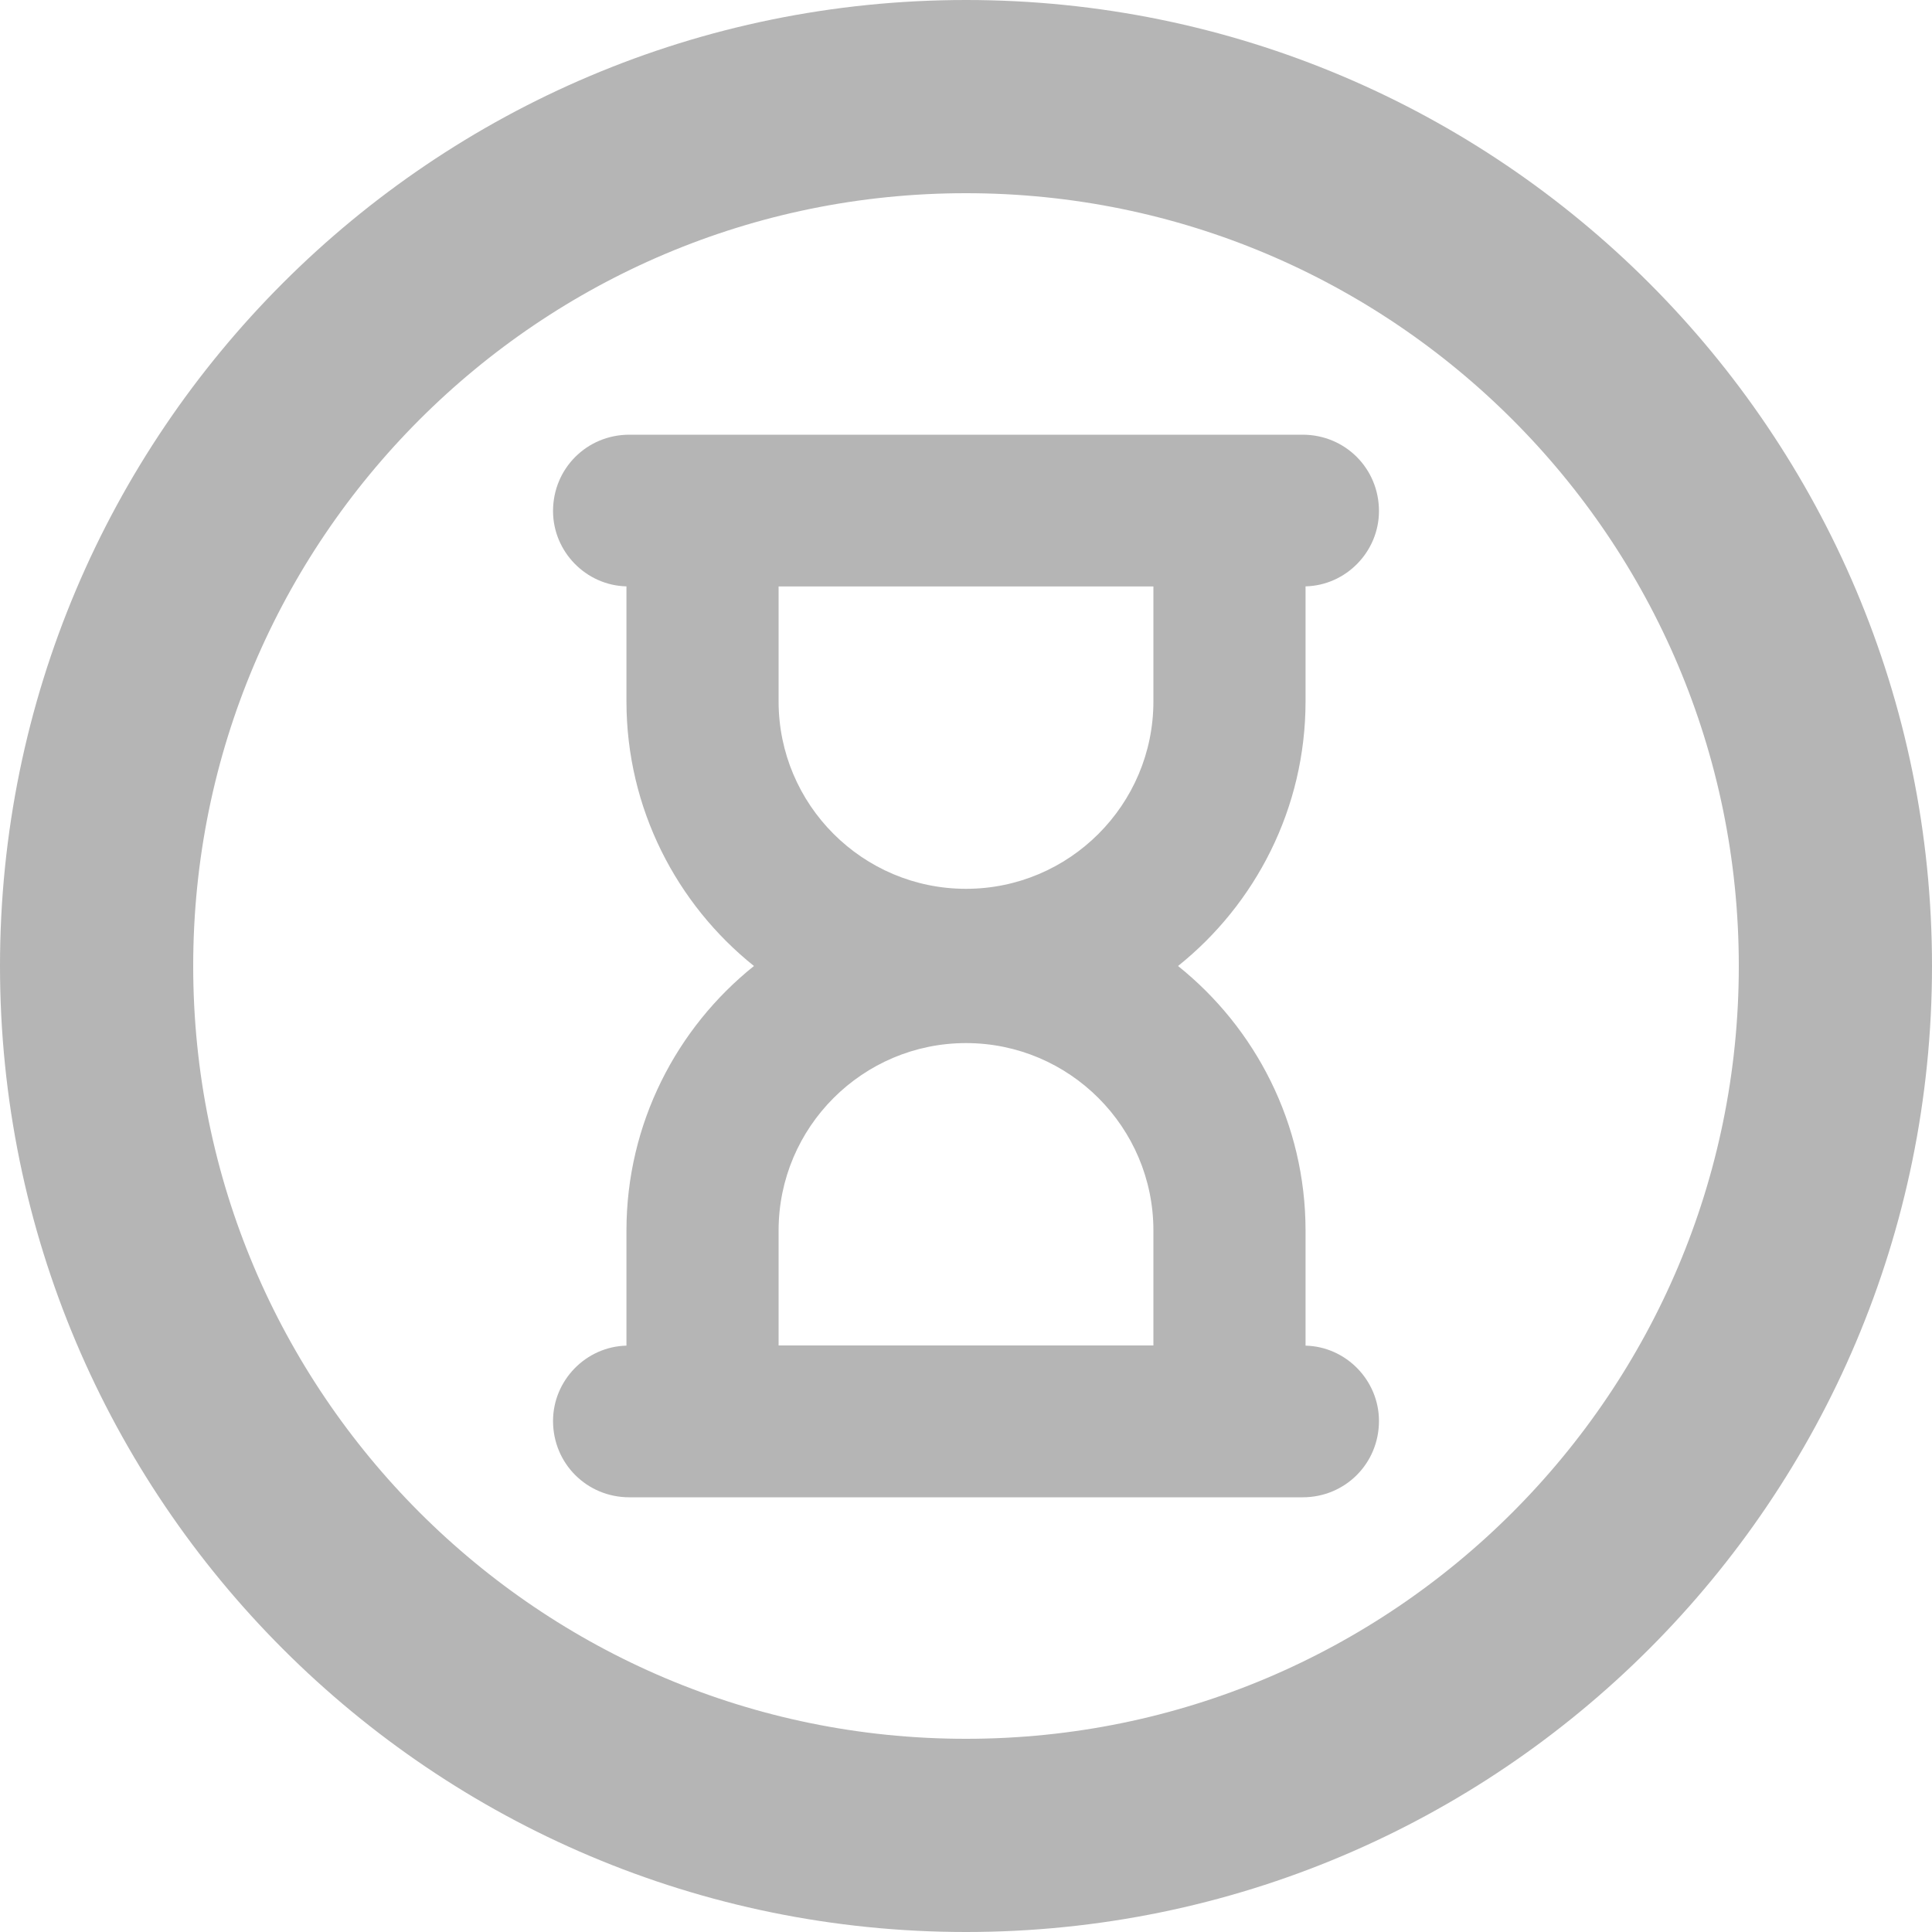 <svg xmlns="http://www.w3.org/2000/svg" xmlns:xlink="http://www.w3.org/1999/xlink" width="20" height="20" viewBox="0 0 20 20" fill="none"><g opacity="1" transform="translate(1 1)  rotate(0 9 9)"><path  id="circle 1" style="stroke:#B5B5B5; stroke-width:2; stroke-opacity:1; stroke-dasharray:0 0" transform="translate(0 0)  rotate(0 9 9)" d="M9,0C4.03,0 0,4.03 0,9C0,13.97 4.03,18 9,18C13.97,18 18,13.97 18,9C18,4.03 13.97,0 9,0Z " /><path id="group 2" fill-rule="evenodd" style="fill:#B5B5B5" transform="translate(4.725 3.5)  rotate(0 4.275 5.5)" opacity="1" d="M7.79 2.76L7.79 1.57C8.21 1.56 8.55 1.21 8.55 0.79C8.55 0.35 8.2 -2.51173e-15 7.76 -2.51173e-15L0.79 -2.51173e-15C0.35 -2.51173e-15 0 0.35 0 0.79C0 1.21 0.34 1.56 0.76 1.57L0.76 2.76C0.76 3.87 1.28 4.86 2.08 5.5C1.28 6.14 0.76 7.13 0.76 8.24L0.76 9.43C0.34 9.44 0 9.79 0 10.21C0 10.65 0.35 11 0.79 11L7.76 11C8.2 11 8.55 10.65 8.55 10.21C8.55 9.79 8.21 9.44 7.79 9.43L7.79 8.24C7.79 7.13 7.27 6.14 6.47 5.5C7.27 4.86 7.79 3.87 7.79 2.76Z M2.335 1.571L2.335 2.761C2.335 3.831 3.205 4.701 4.275 4.701C5.345 4.701 6.215 3.831 6.215 2.761L6.215 1.571L2.335 1.571L2.335 1.571Z M6.215 9.428L6.215 8.238C6.215 7.168 5.345 6.298 4.275 6.298C3.205 6.298 2.335 7.168 2.335 8.238L2.335 9.428L6.215 9.428L6.215 9.428Z " /></g></svg>
